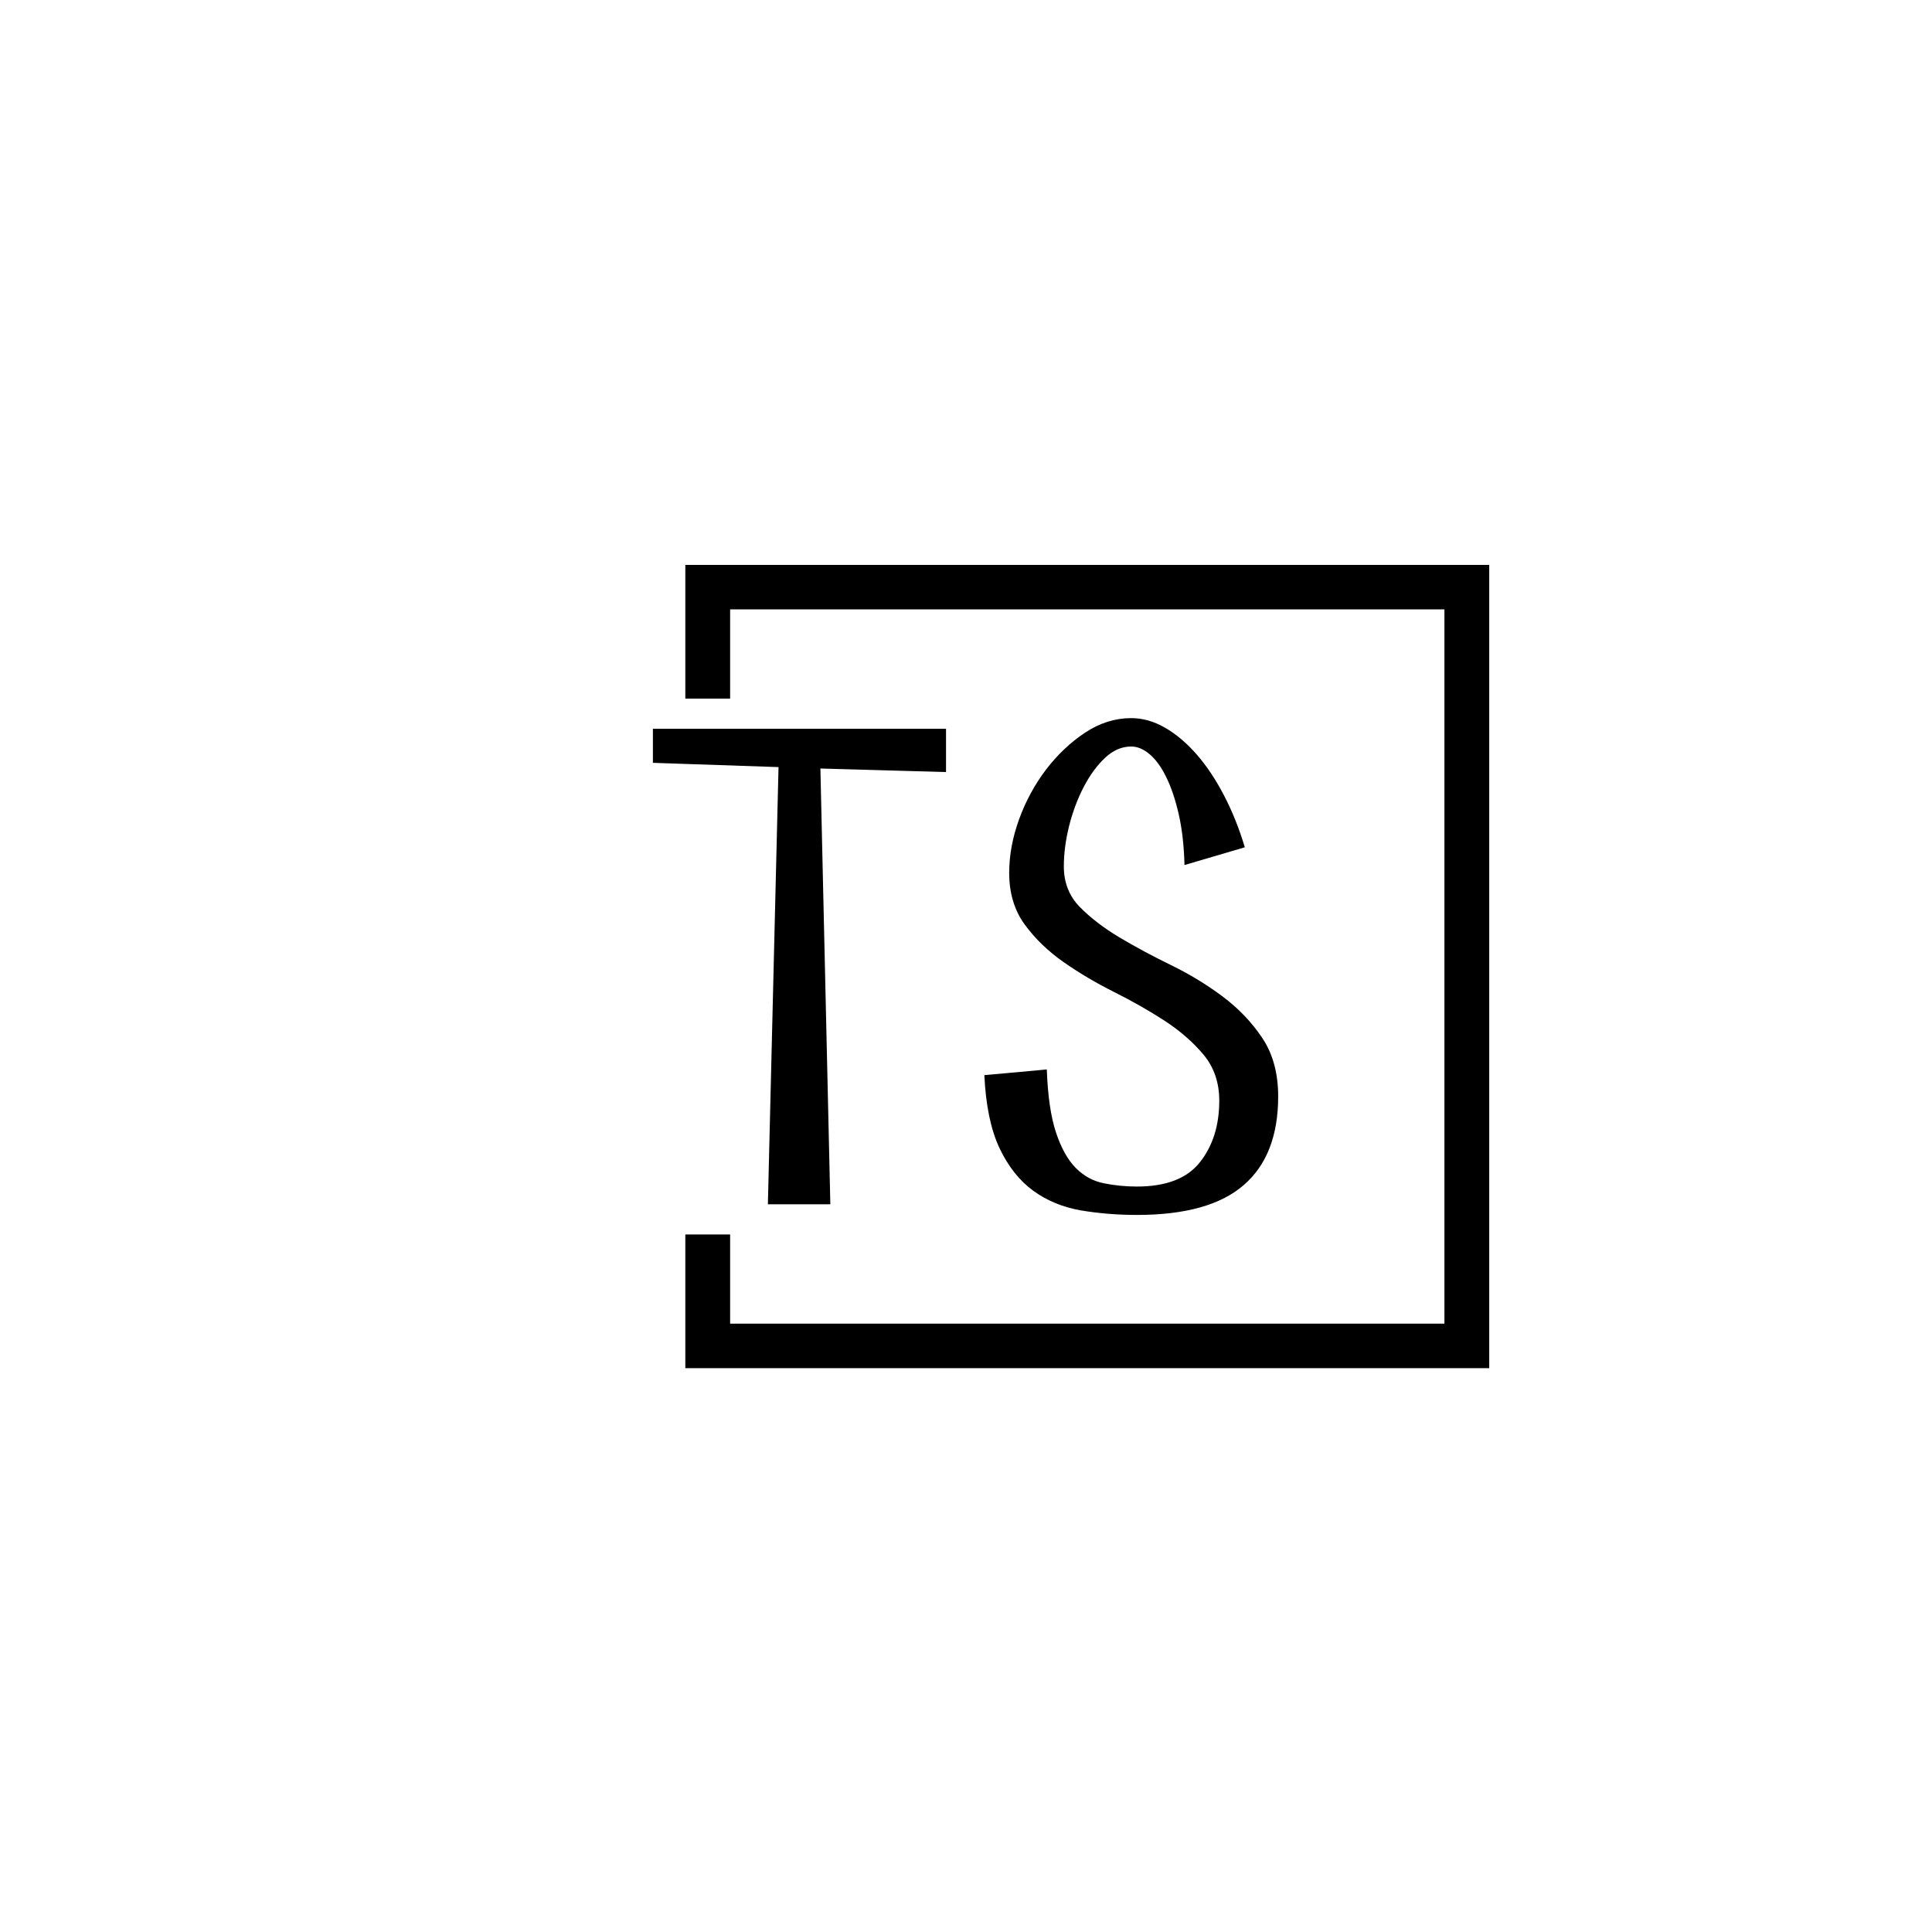 <svg xmlns="http://www.w3.org/2000/svg" version="1.1" xmlns:xlink="http://www.w3.org/1999/xlink" xmlns:svgjs="http://svgjs.dev/svgjs" width="1500" height="1500" viewBox="0 0 1500 1500"><rect width="1500" height="1500" fill="#ffffff"></rect><g transform="matrix(0.667,0,0,0.667,249.394,438.586)"><svg viewBox="0 0 396 247" data-background-color="#ffffff" preserveAspectRatio="xMidYMid meet" height="935" width="1500" xmlns="http://www.w3.org/2000/svg" xmlns:xlink="http://www.w3.org/1999/xlink"><g id="tight-bounds" transform="matrix(1,0,0,1,0.24,-0.1)"><svg viewBox="0 0 395.52 247.2" height="247.2" width="395.52"><g><svg></svg></g><g><svg viewBox="0 0 395.52 247.2" height="247.2" width="395.52"><g transform="matrix(1,0,0,1,101.624,47.215)"><svg viewBox="0 0 192.271 152.77" height="152.77" width="192.271"><g><svg viewBox="0 0 192.271 152.77" height="152.77" width="192.271"><g><svg viewBox="0 0 192.271 152.77" height="152.77" width="192.271"><g><svg viewBox="0 0 192.271 152.77" height="152.77" width="192.271"><g id="textblocktransform"><svg viewBox="0 0 192.271 152.77" height="152.77" width="192.271" id="textblock"><g><svg viewBox="0 0 192.271 152.77" height="152.77" width="192.271"><g transform="matrix(1,0,0,1,0,0)"><svg width="192.271" viewBox="0.5 -34.25 44.05 35" height="152.77" data-palette-color="#d7dbde"><path d="M8.6 0L9.35-30.8 0.5-31.1 0.5-33.5 21.15-33.5 21.15-30.45 12.3-30.7 13 0 8.6 0ZM29.45-23.8L29.45-23.8Q29.45-22.1 30.57-20.95 31.7-19.8 33.37-18.8 35.05-17.8 37-16.85 38.95-15.9 40.62-14.65 42.3-13.4 43.42-11.73 44.55-10.05 44.55-7.6L44.55-7.6Q44.55-3.45 42.12-1.35 39.7 0.75 34.6 0.75L34.6 0.75Q32.55 0.75 30.65 0.43 28.75 0.1 27.3-0.95 25.85-2 24.92-3.95 24-5.9 23.85-9.1L23.85-9.1Q24.95-9.2 26.1-9.3 27.25-9.4 28.25-9.5L28.25-9.5Q28.35-6.7 28.9-5.05 29.45-3.4 30.3-2.55 31.15-1.7 32.27-1.48 33.4-1.25 34.6-1.25L34.6-1.25Q37.7-1.25 39.05-2.98 40.4-4.7 40.4-7.3L40.4-7.3Q40.4-9.2 39.3-10.53 38.2-11.85 36.55-12.93 34.9-14 33-14.95 31.1-15.9 29.45-17.05 27.8-18.2 26.7-19.7 25.6-21.2 25.6-23.35L25.6-23.35Q25.6-25.2 26.3-27.13 27-29.05 28.2-30.63 29.4-32.2 30.95-33.23 32.5-34.25 34.2-34.25L34.2-34.25Q35.4-34.25 36.57-33.58 37.75-32.9 38.8-31.7 39.85-30.5 40.72-28.83 41.6-27.15 42.2-25.15L42.2-25.15 37.95-23.9Q37.9-25.9 37.55-27.45 37.2-29 36.67-30.08 36.15-31.15 35.5-31.7 34.85-32.25 34.2-32.25L34.2-32.25Q33.2-32.25 32.35-31.45 31.5-30.65 30.85-29.4 30.2-28.15 29.82-26.65 29.45-25.15 29.45-23.8Z" opacity="1" transform="matrix(1,0,0,1,0,0)" fill="#000000" class="wordmark-text-0" data-fill-palette-color="primary" id="text-0"></path></svg></g></svg></g></svg></g></svg></g></svg></g></svg></g></svg></g><path d="M111.594 41.215L111.594 0 358.794 0 358.794 247.2 111.594 247.2 111.594 205.985 125.371 205.985 125.371 233.423 345.017 233.423 345.017 13.777 125.371 13.777 125.371 41.215Z" fill="#000000" stroke="transparent" data-fill-palette-color="tertiary"></path></svg></g><defs></defs></svg><rect width="395.52" height="247.2" fill="none" stroke="none" visibility="hidden"></rect></g></svg></g></svg>